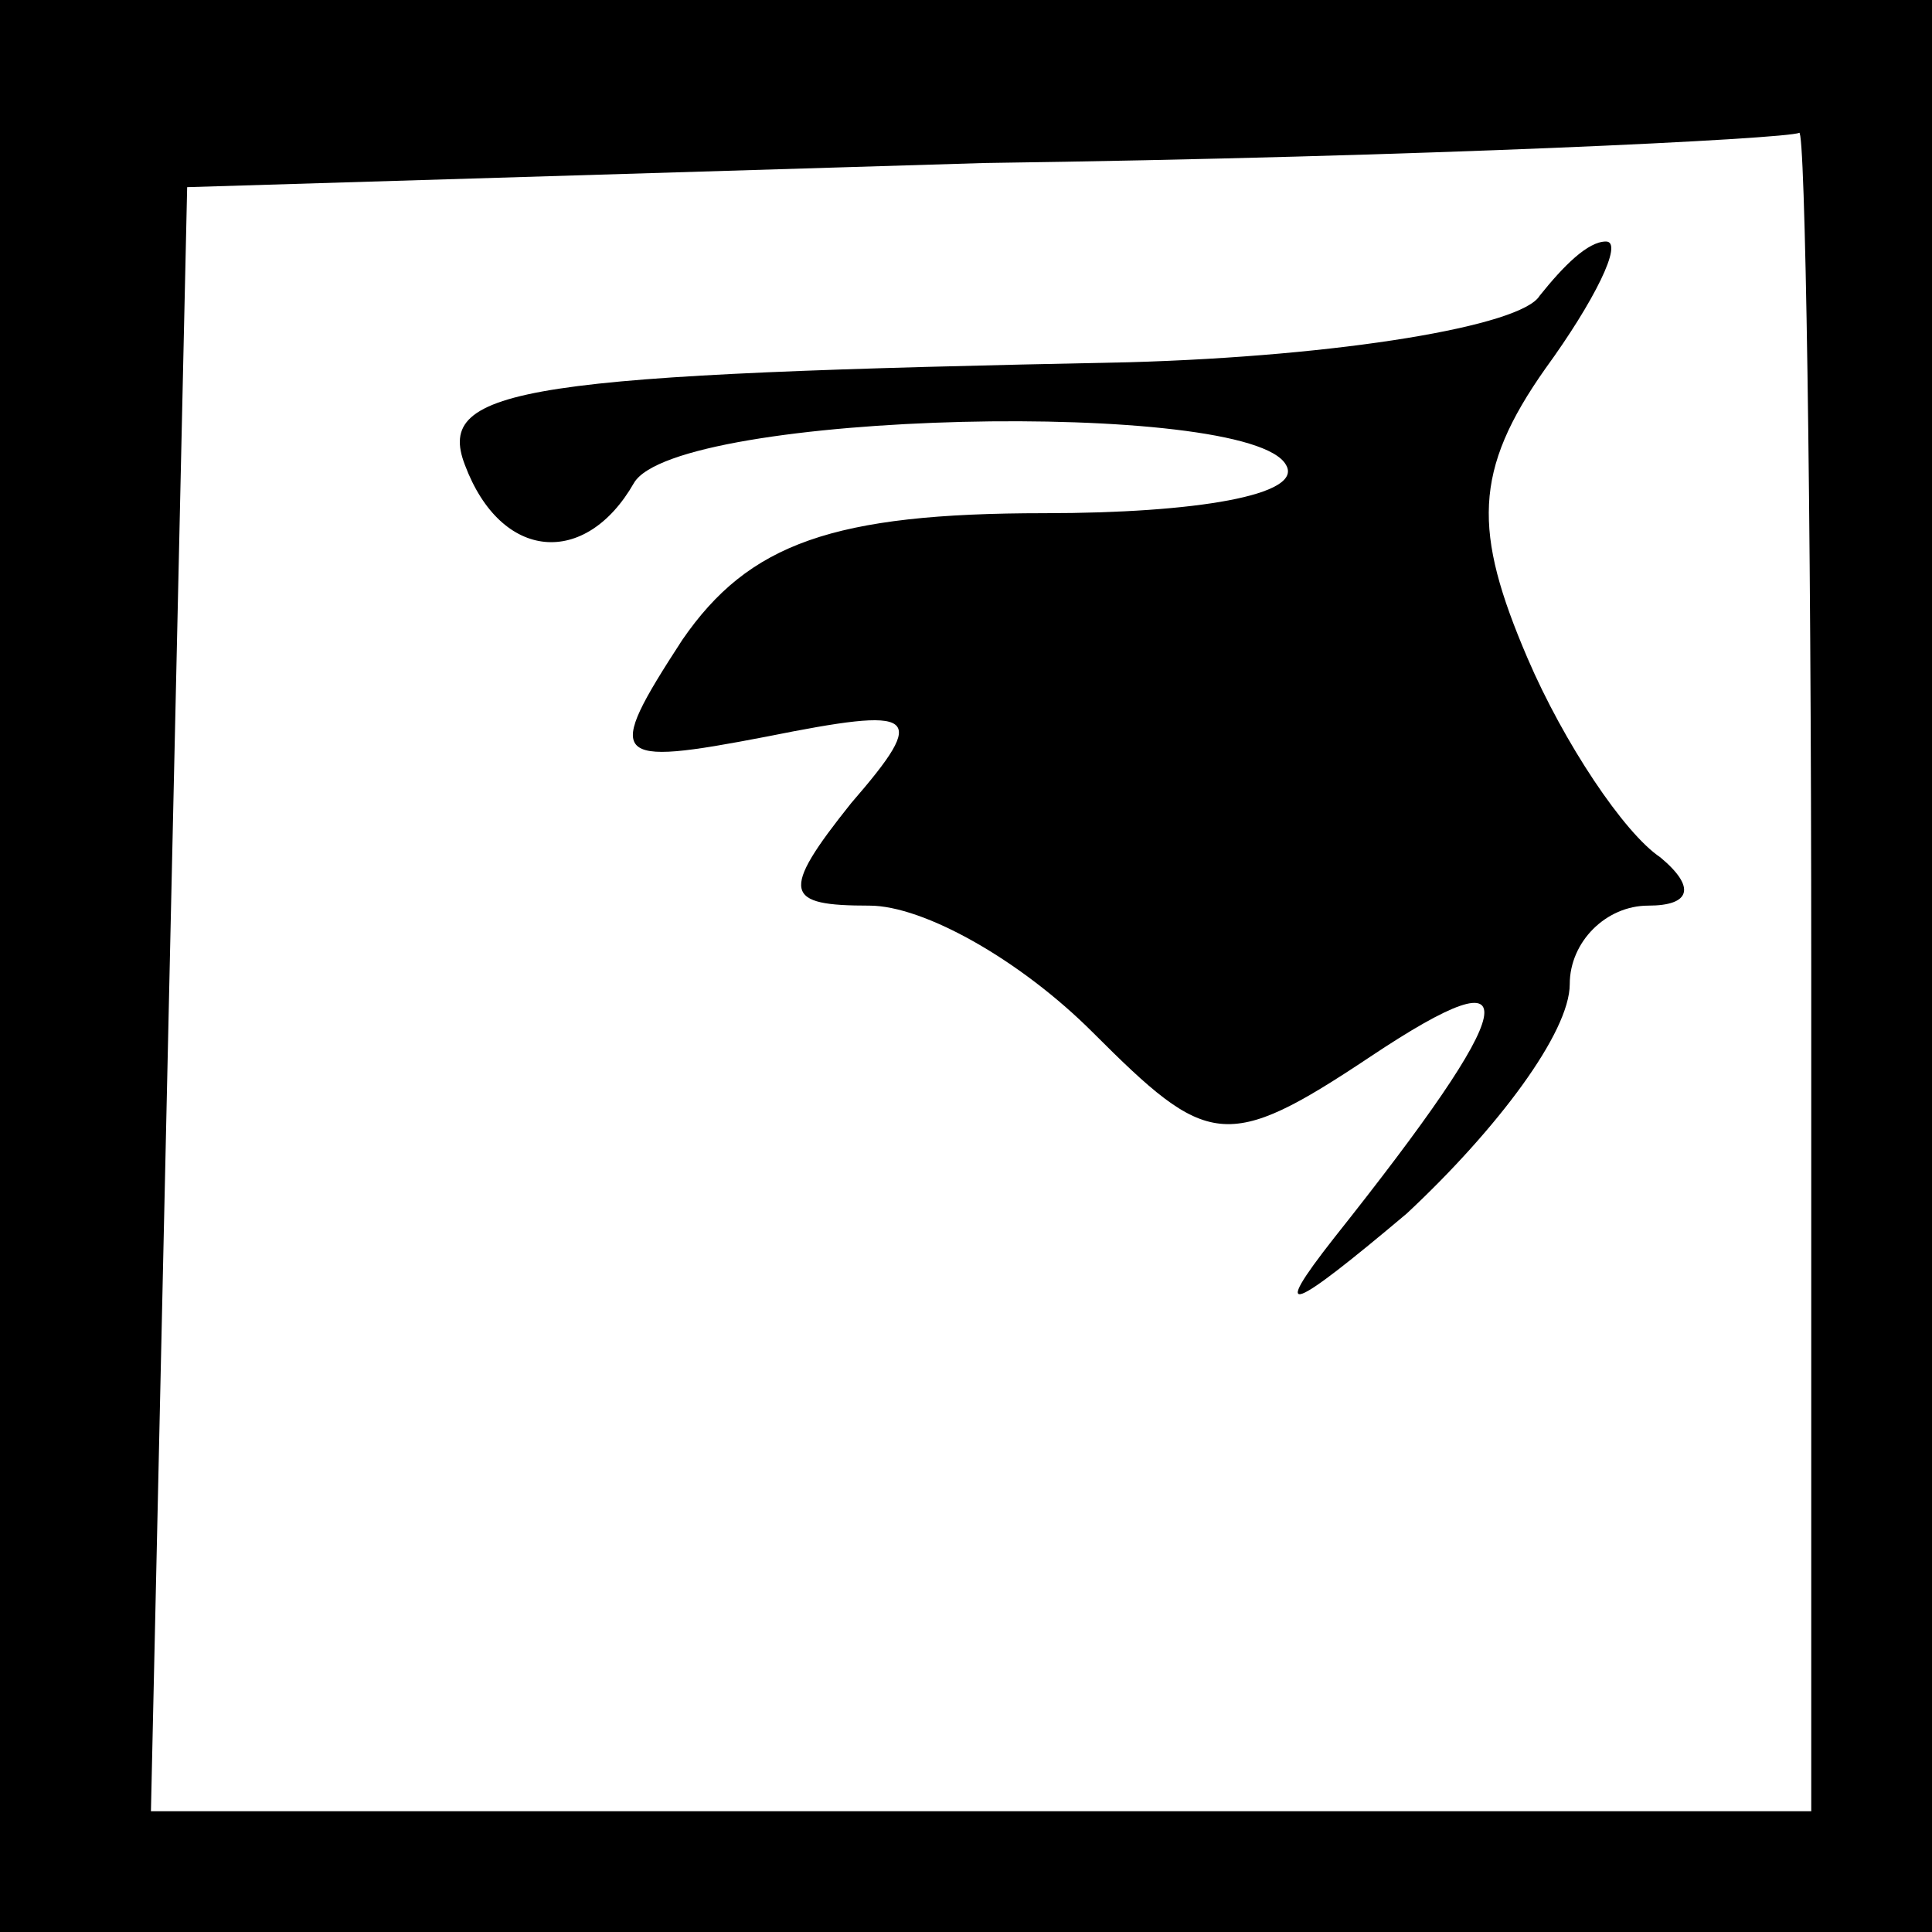 <?xml version="1.0" standalone="no"?>
<!DOCTYPE svg PUBLIC "-//W3C//DTD SVG 20010904//EN"
 "http://www.w3.org/TR/2001/REC-SVG-20010904/DTD/svg10.dtd">
<svg version="1.0" xmlns="http://www.w3.org/2000/svg"
 width="32pt" height="32pt" viewBox="0 0 32 32"
 preserveAspectRatio="xMidYMid meet">
<rect x="0" y="0" width="32" height="32" fill="#808080" stroke="none"/>
<g transform="translate(0,32) scale(0.1,-0.1)"
fill="#000000" stroke="none">
<path fill="#000000" stroke="none" d="M0 160 l0 -160 160 0 160 0 0 160 0
160 -160 0 -160 0 0 -160z"/>
<path fill="#ffffff" stroke="none" d="M300 160 l0 -140 -137 0 -138 0 3 135
3 134 132 4 c73 1 133 4 135 5 1 1 2 -61 2 -138z"/>
<path fill="#000000" stroke="none" d="M255 271 c-3 -5 -33 -10 -68 -11 -100
-2 -115 -4 -110 -17 6 -16 20 -17 28 -3 7 12 102 14 108 3 3 -5 -15 -8 -40 -8
-35 0 -49 -5 -60 -21 -13 -20 -12 -21 14 -16 25 5 27 4 14 -11 -12 -15 -11
-17 3 -17 9 0 25 -9 37 -21 19 -19 22 -20 46 -4 27 18 25 9 -6 -30 -11 -14 -7
-12 12 4 15 14 27 30 27 38 0 7 6 13 13 13 7 0 8 3 2 8 -6 4 -16 19 -22 33 -9
21 -9 31 3 48 8 11 13 21 10 21 -3 0 -7 -4 -11 -9z"/>
</g>
</svg>

